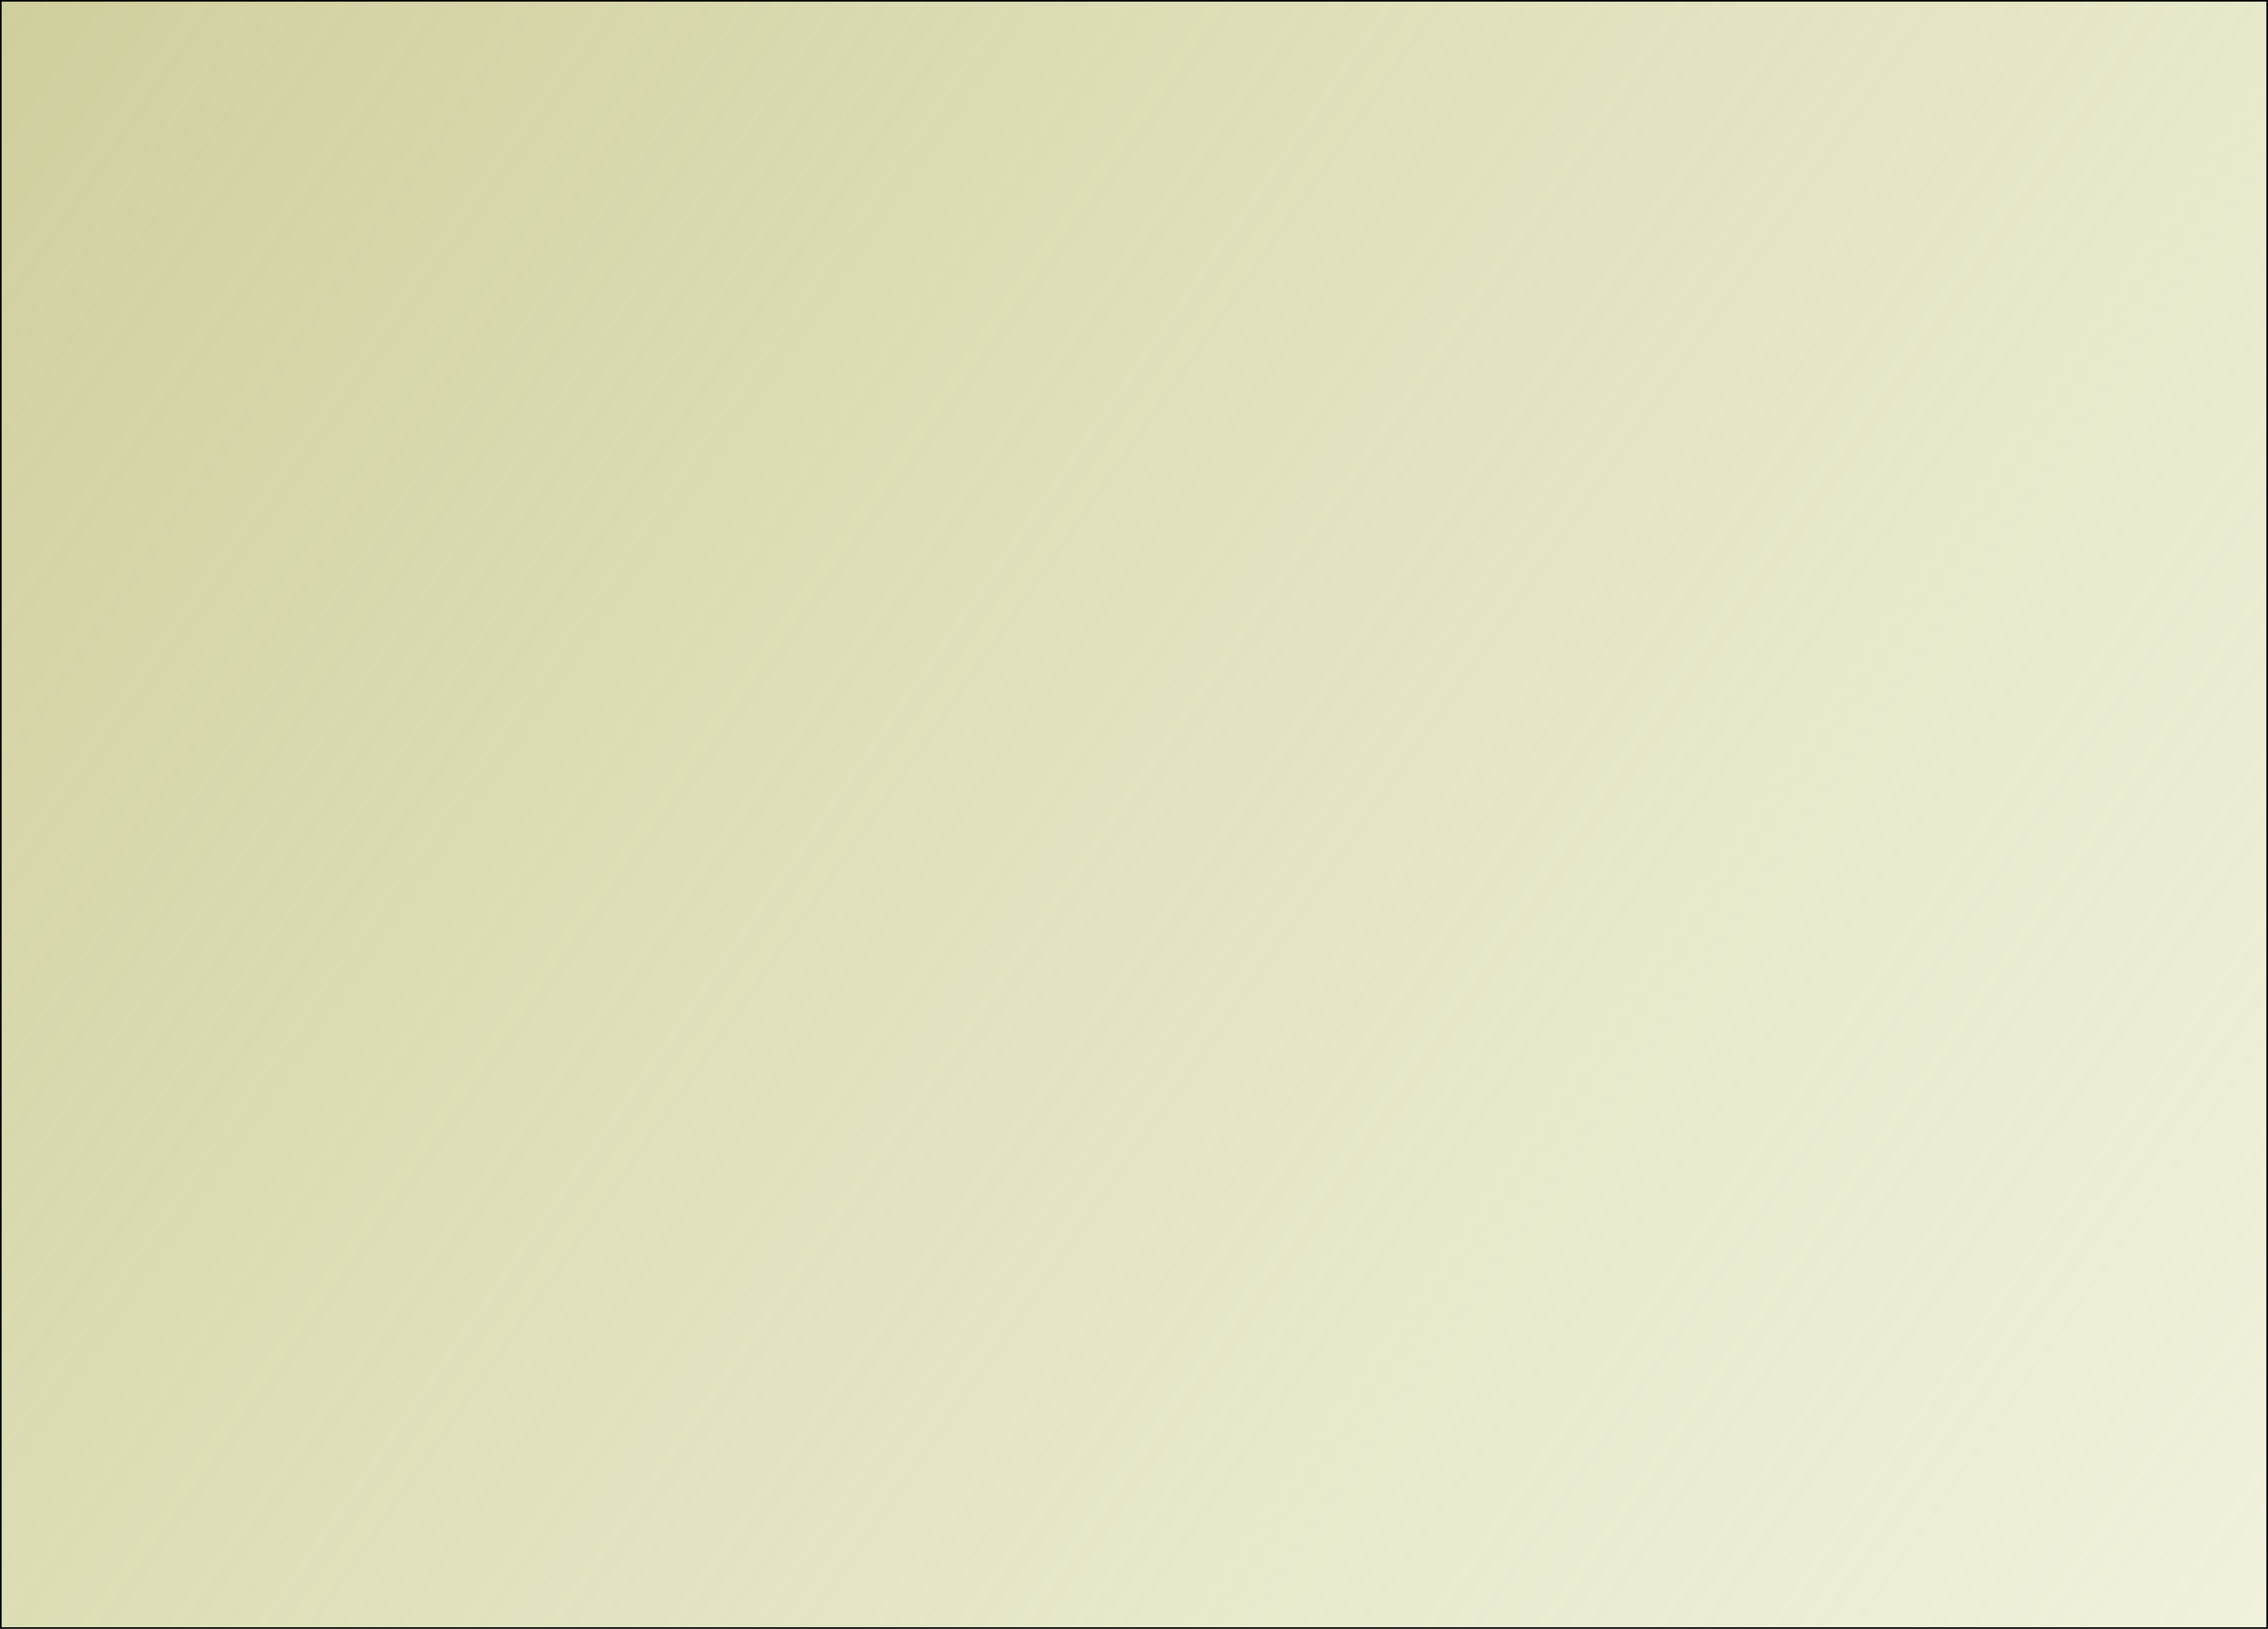 <svg width="1413" height="1015" viewBox="0 0 1413 1015" fill="none" xmlns="http://www.w3.org/2000/svg">
<path d="M0.5 0.5H1412.5V1014.5H0.5V0.5Z" fill="url(#paint0_linear_3_2)" stroke="black"/>
<defs>
<linearGradient id="paint0_linear_3_2" x1="5.5" y1="-4.5" x2="3123" y2="2165" gradientUnits="userSpaceOnUse">
<stop stop-color="#CFCF9D"/>
<stop offset="1" stop-color="#FFFFE6" stop-opacity="0"/>
</linearGradient>
</defs>
</svg>
